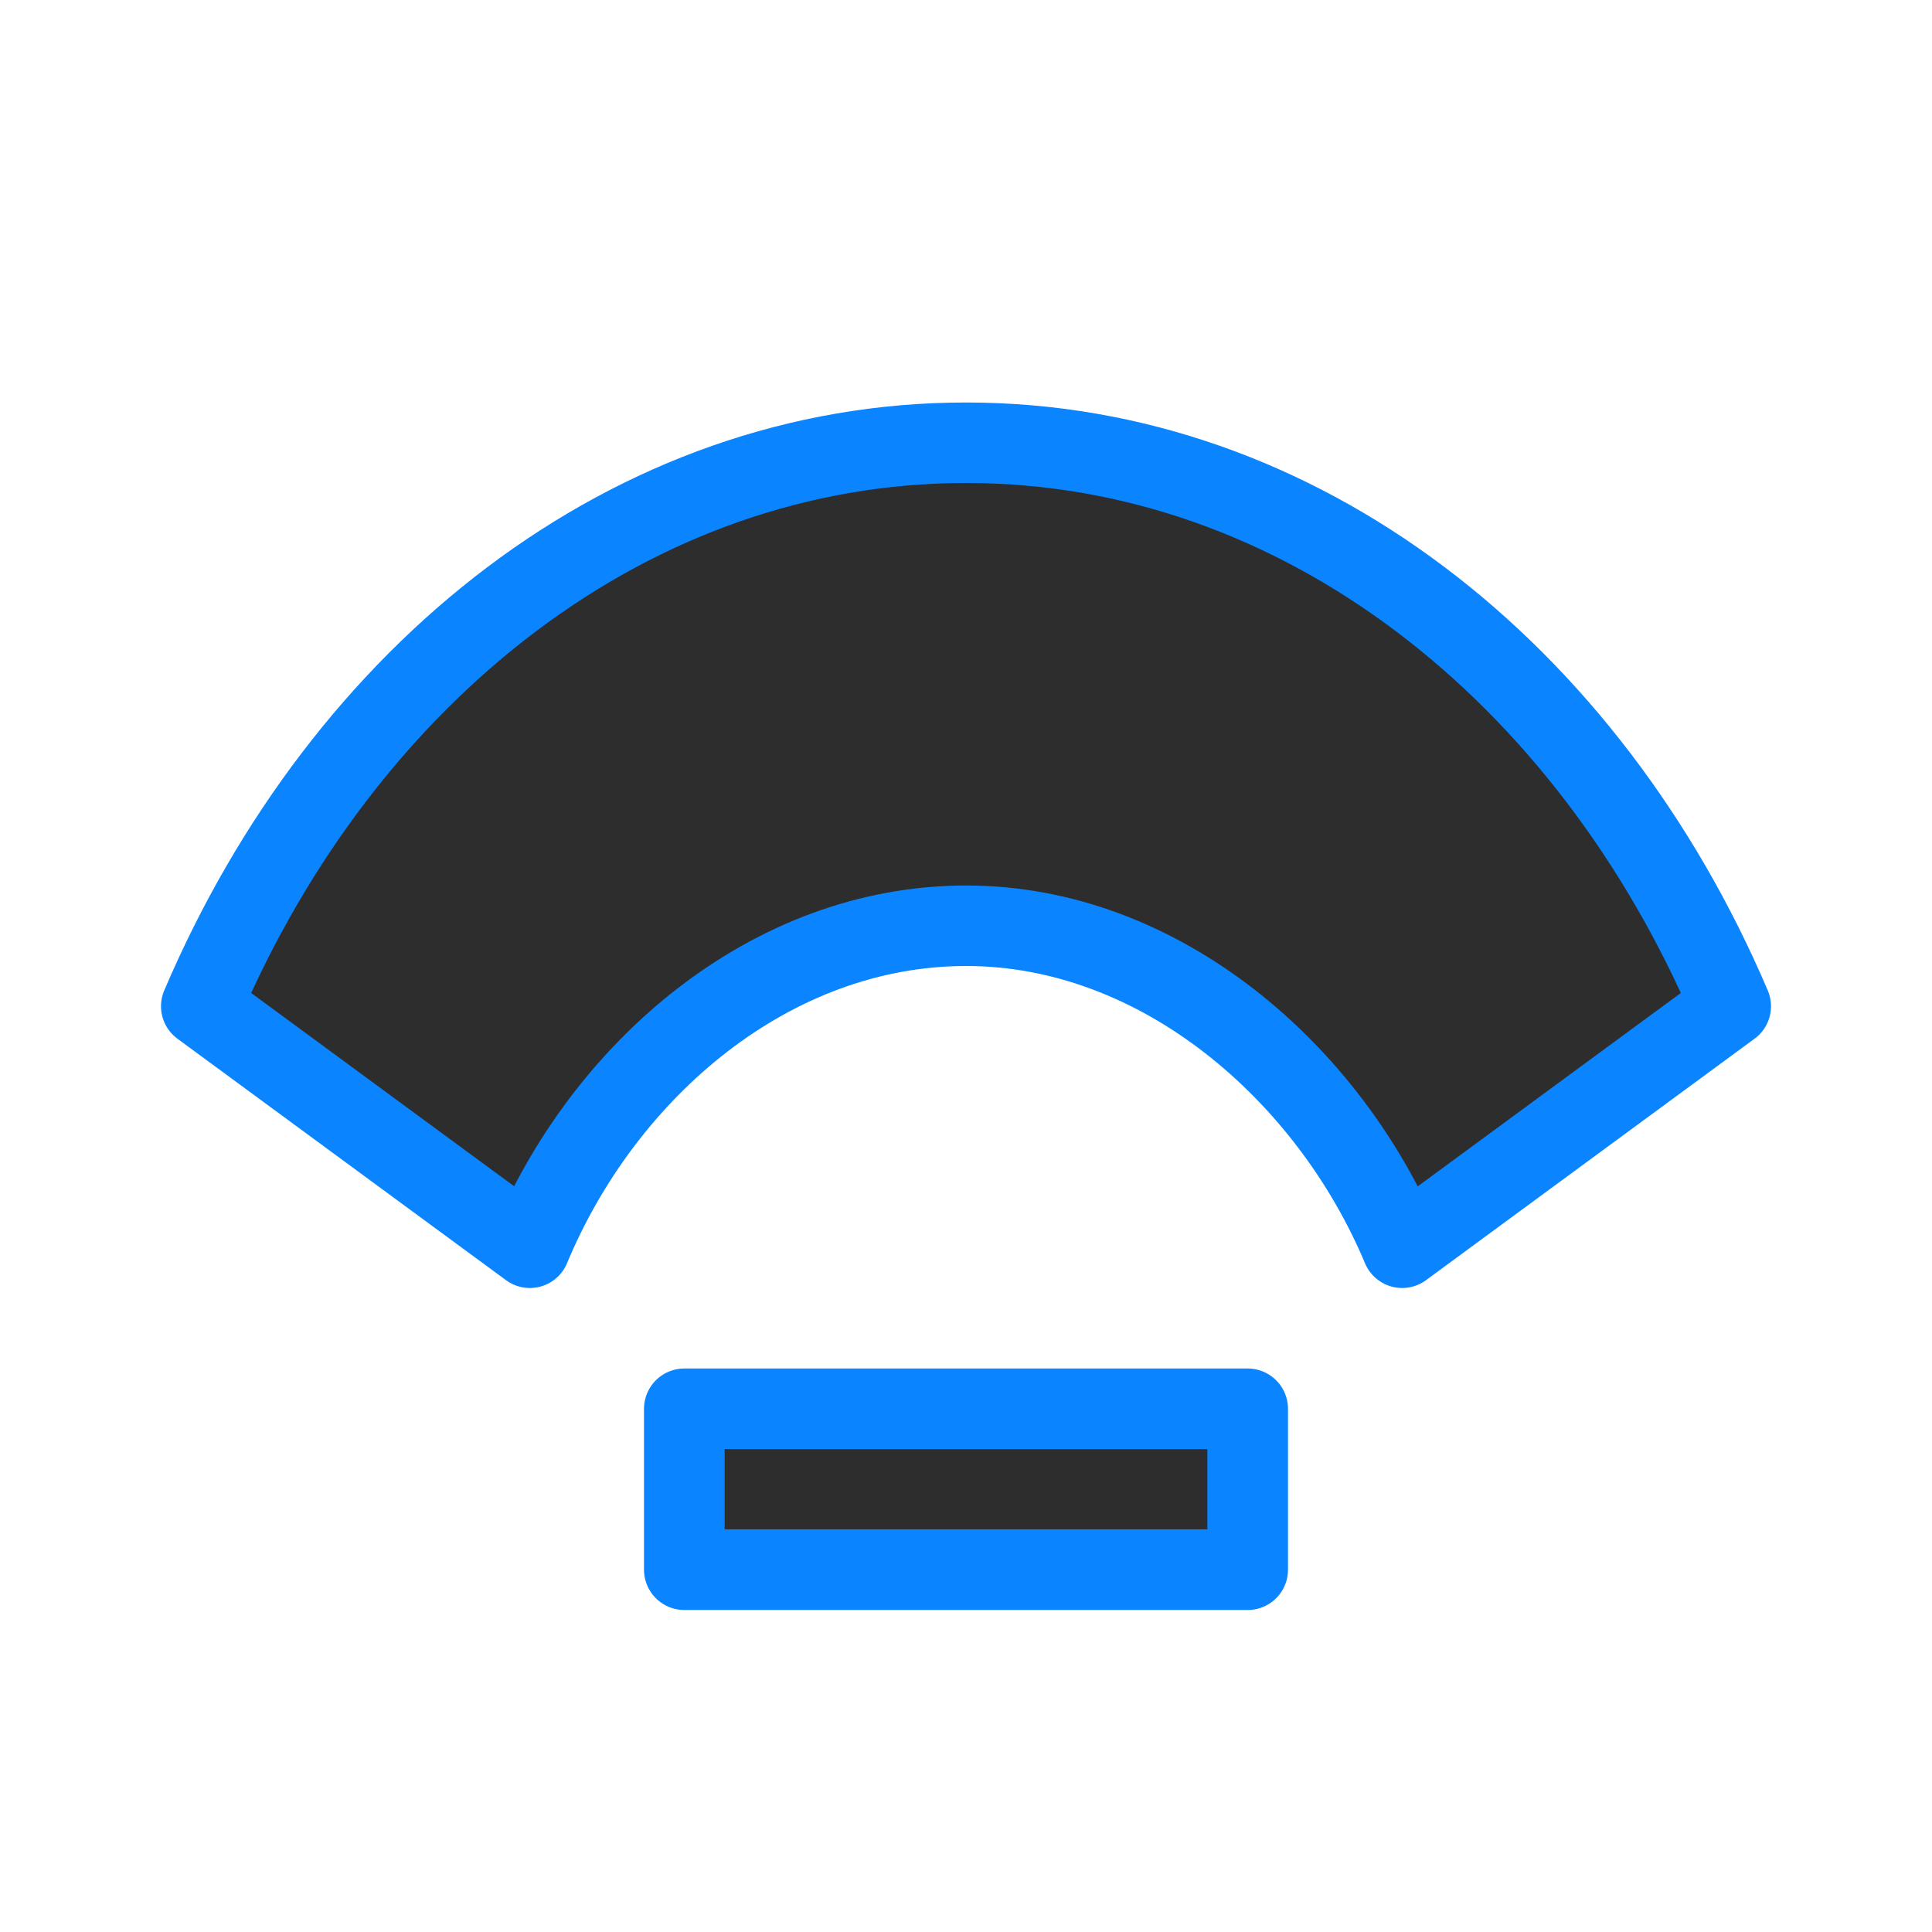 <svg viewBox="0 0 24 24" xmlns="http://www.w3.org/2000/svg" xmlns:xlink="http://www.w3.org/1999/xlink"><linearGradient id="a" gradientUnits="userSpaceOnUse" x1="-23.424" x2="-23.661" y1="5.076" y2="-9.364"><stop offset="0" stop-color="#2d2d2d"/><stop offset="1" stop-color="#2d2d2d"/></linearGradient><g fill="url(#a)" stroke="#0a84ff" stroke-linecap="round" stroke-linejoin="round"><path d="m6.582 15.5-4.082-3c1.769-4.148 5.346-7 9.498-7h.004c4.152 0 7.729 2.852 9.498 7l-4.082 3c-.908-2.167-2.997-4-5.416-4-2.42 0-4.495 1.779-5.42 4z"/><path d="m8.501 17.501h6.998v1.998h-6.998z" stroke-width="1.002"/></g></svg>